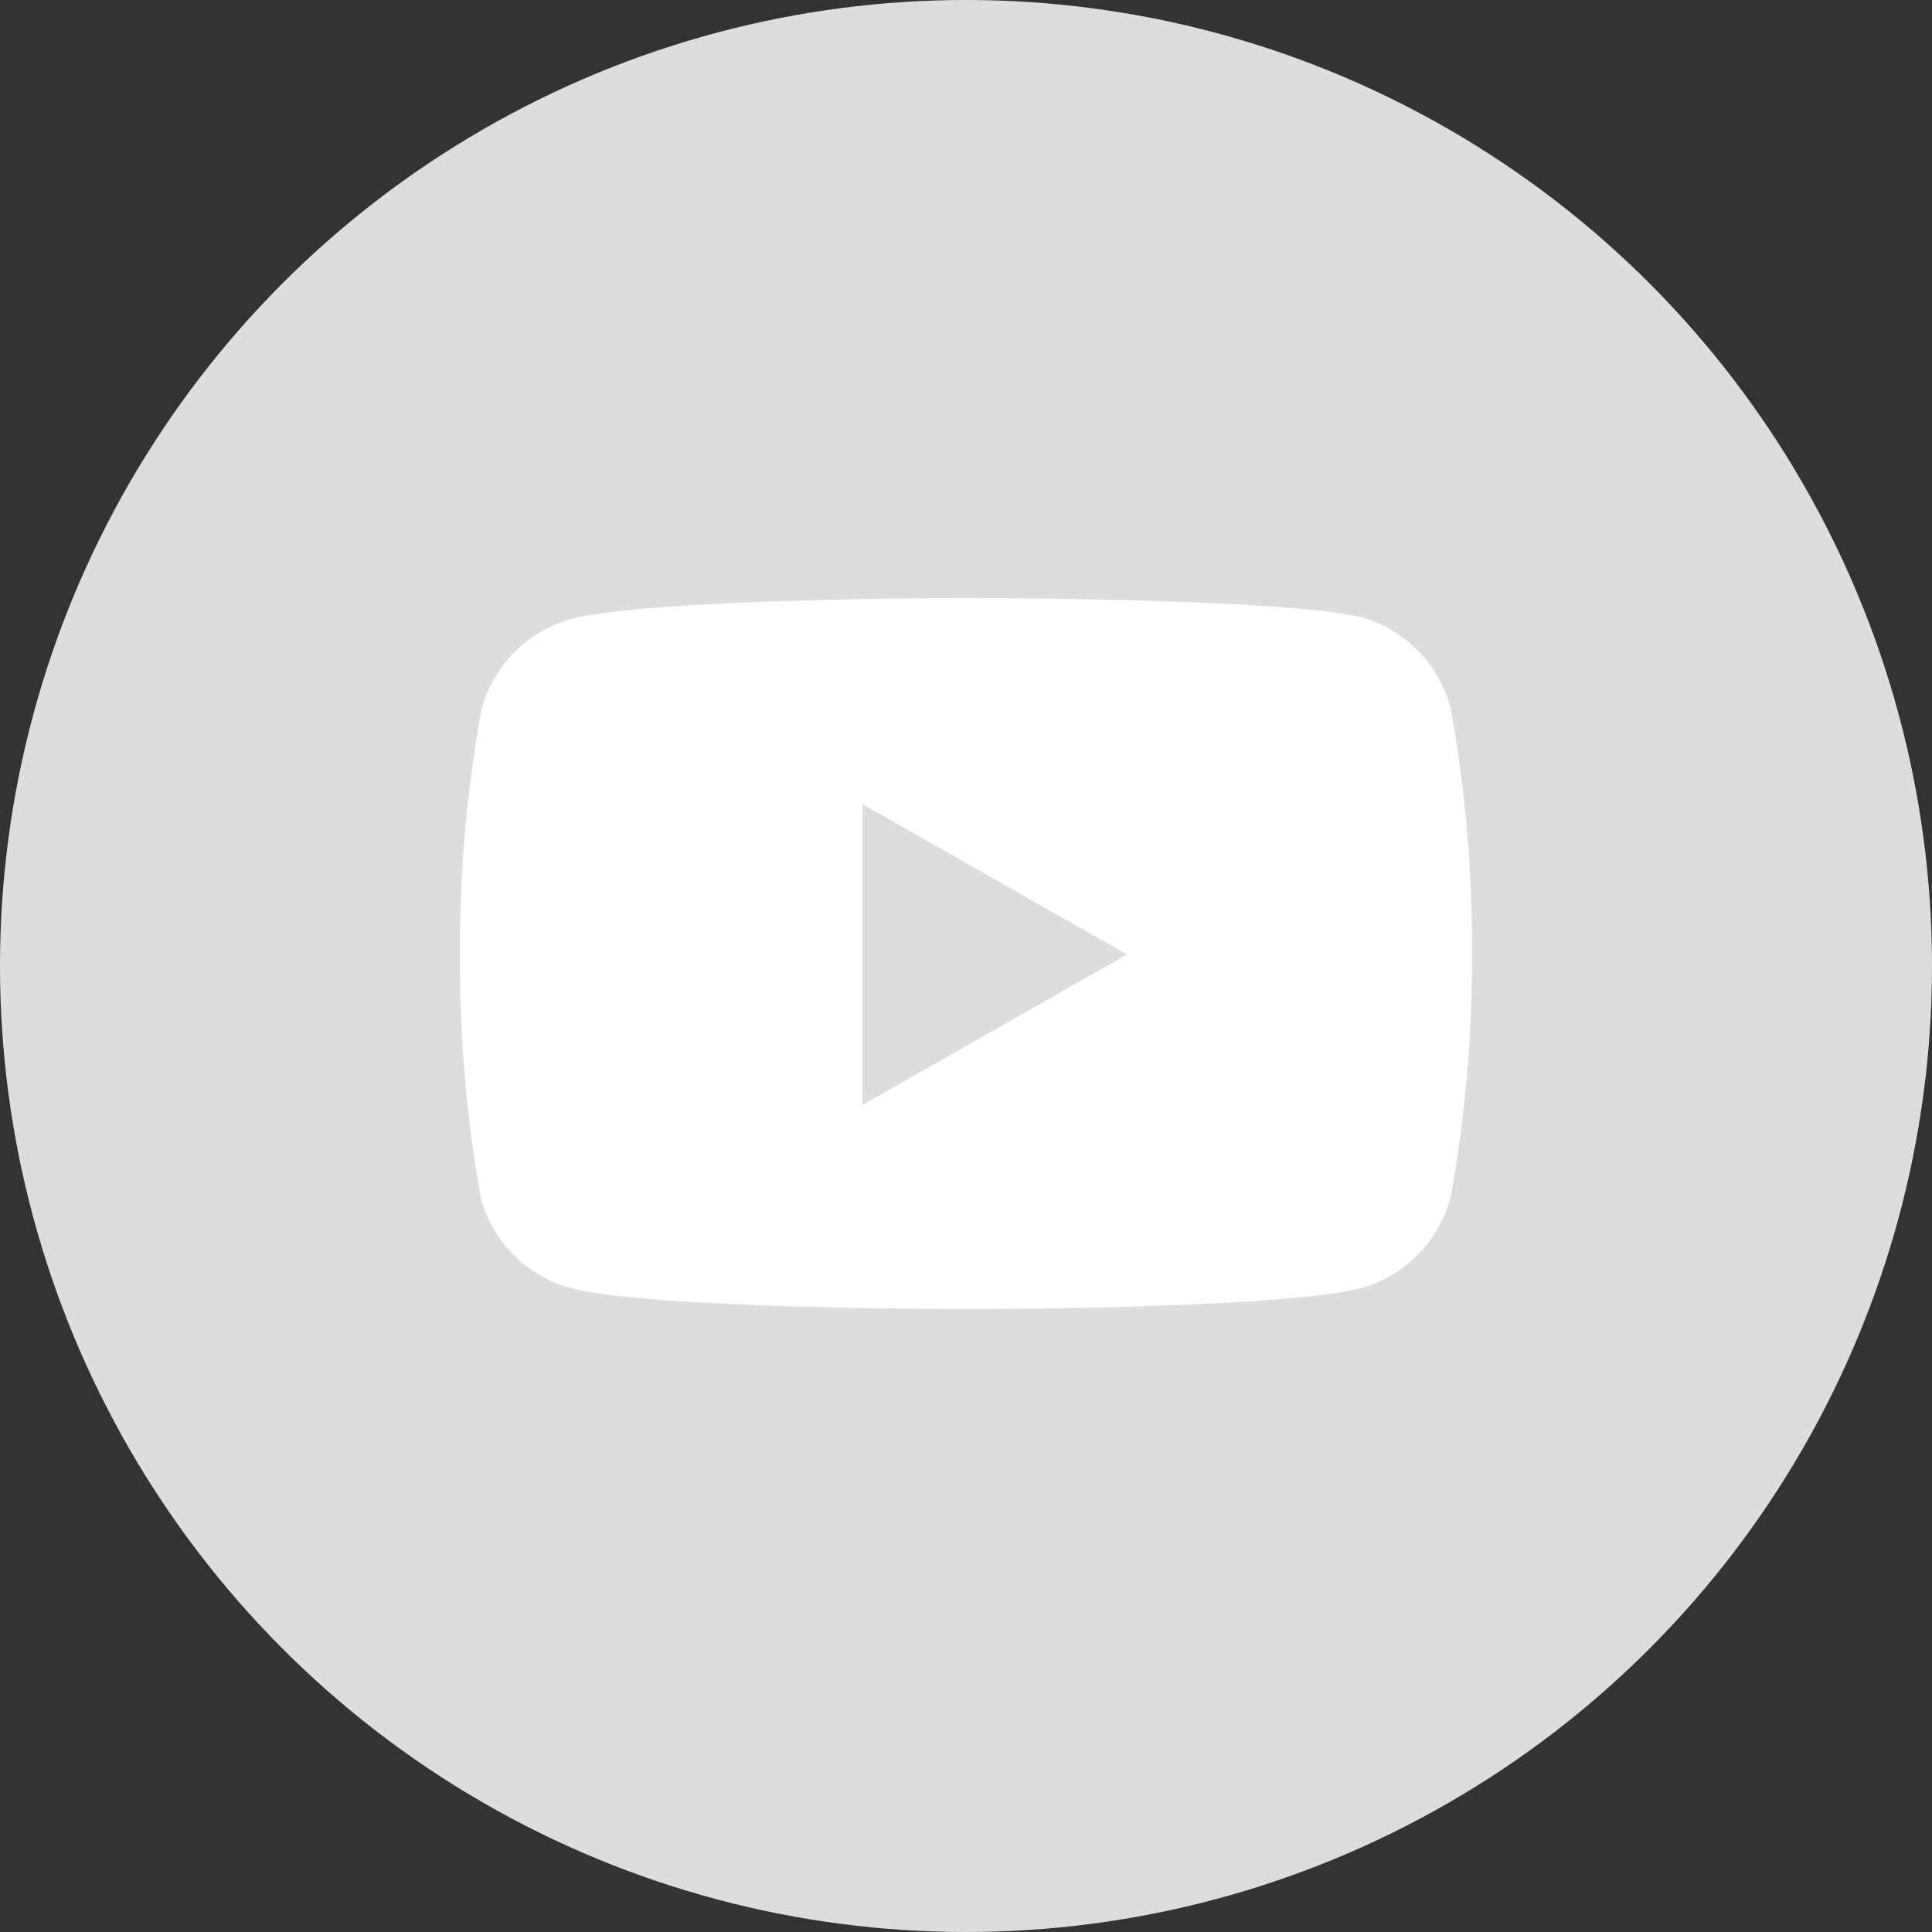 <svg width="56" height="56" viewBox="0 0 56 56" fill="none" xmlns="http://www.w3.org/2000/svg">
<rect x="0" y="0" width="56" height="56" fill="#333333" stroke="none"/>
<circle cx="28" cy="28" r="28" fill="#DDDDDD"/>
<path fill-rule="evenodd" clip-rule="evenodd" d="M41.118 18.879C41.572 19.348 41.895 19.927 42.053 20.56C42.476 22.905 42.682 25.284 42.667 27.667C42.675 30.014 42.47 32.357 42.053 34.667C41.895 35.3 41.572 35.879 41.118 36.347C40.664 36.816 40.094 37.156 39.467 37.333C37.173 37.947 28 37.947 28 37.947C28 37.947 18.827 37.947 16.533 37.333C15.918 37.165 15.357 36.841 14.904 36.393C14.451 35.944 14.121 35.386 13.947 34.773C13.524 32.428 13.318 30.049 13.333 27.667C13.322 25.302 13.527 22.941 13.947 20.613C14.105 19.981 14.428 19.401 14.882 18.933C15.336 18.464 15.906 18.124 16.533 17.947C18.827 17.333 28 17.333 28 17.333C28 17.333 37.173 17.333 39.467 17.893C40.094 18.071 40.664 18.411 41.118 18.879ZM32.667 27.667L25 32.027V23.307L32.667 27.667Z" fill="white"/>
</svg>
